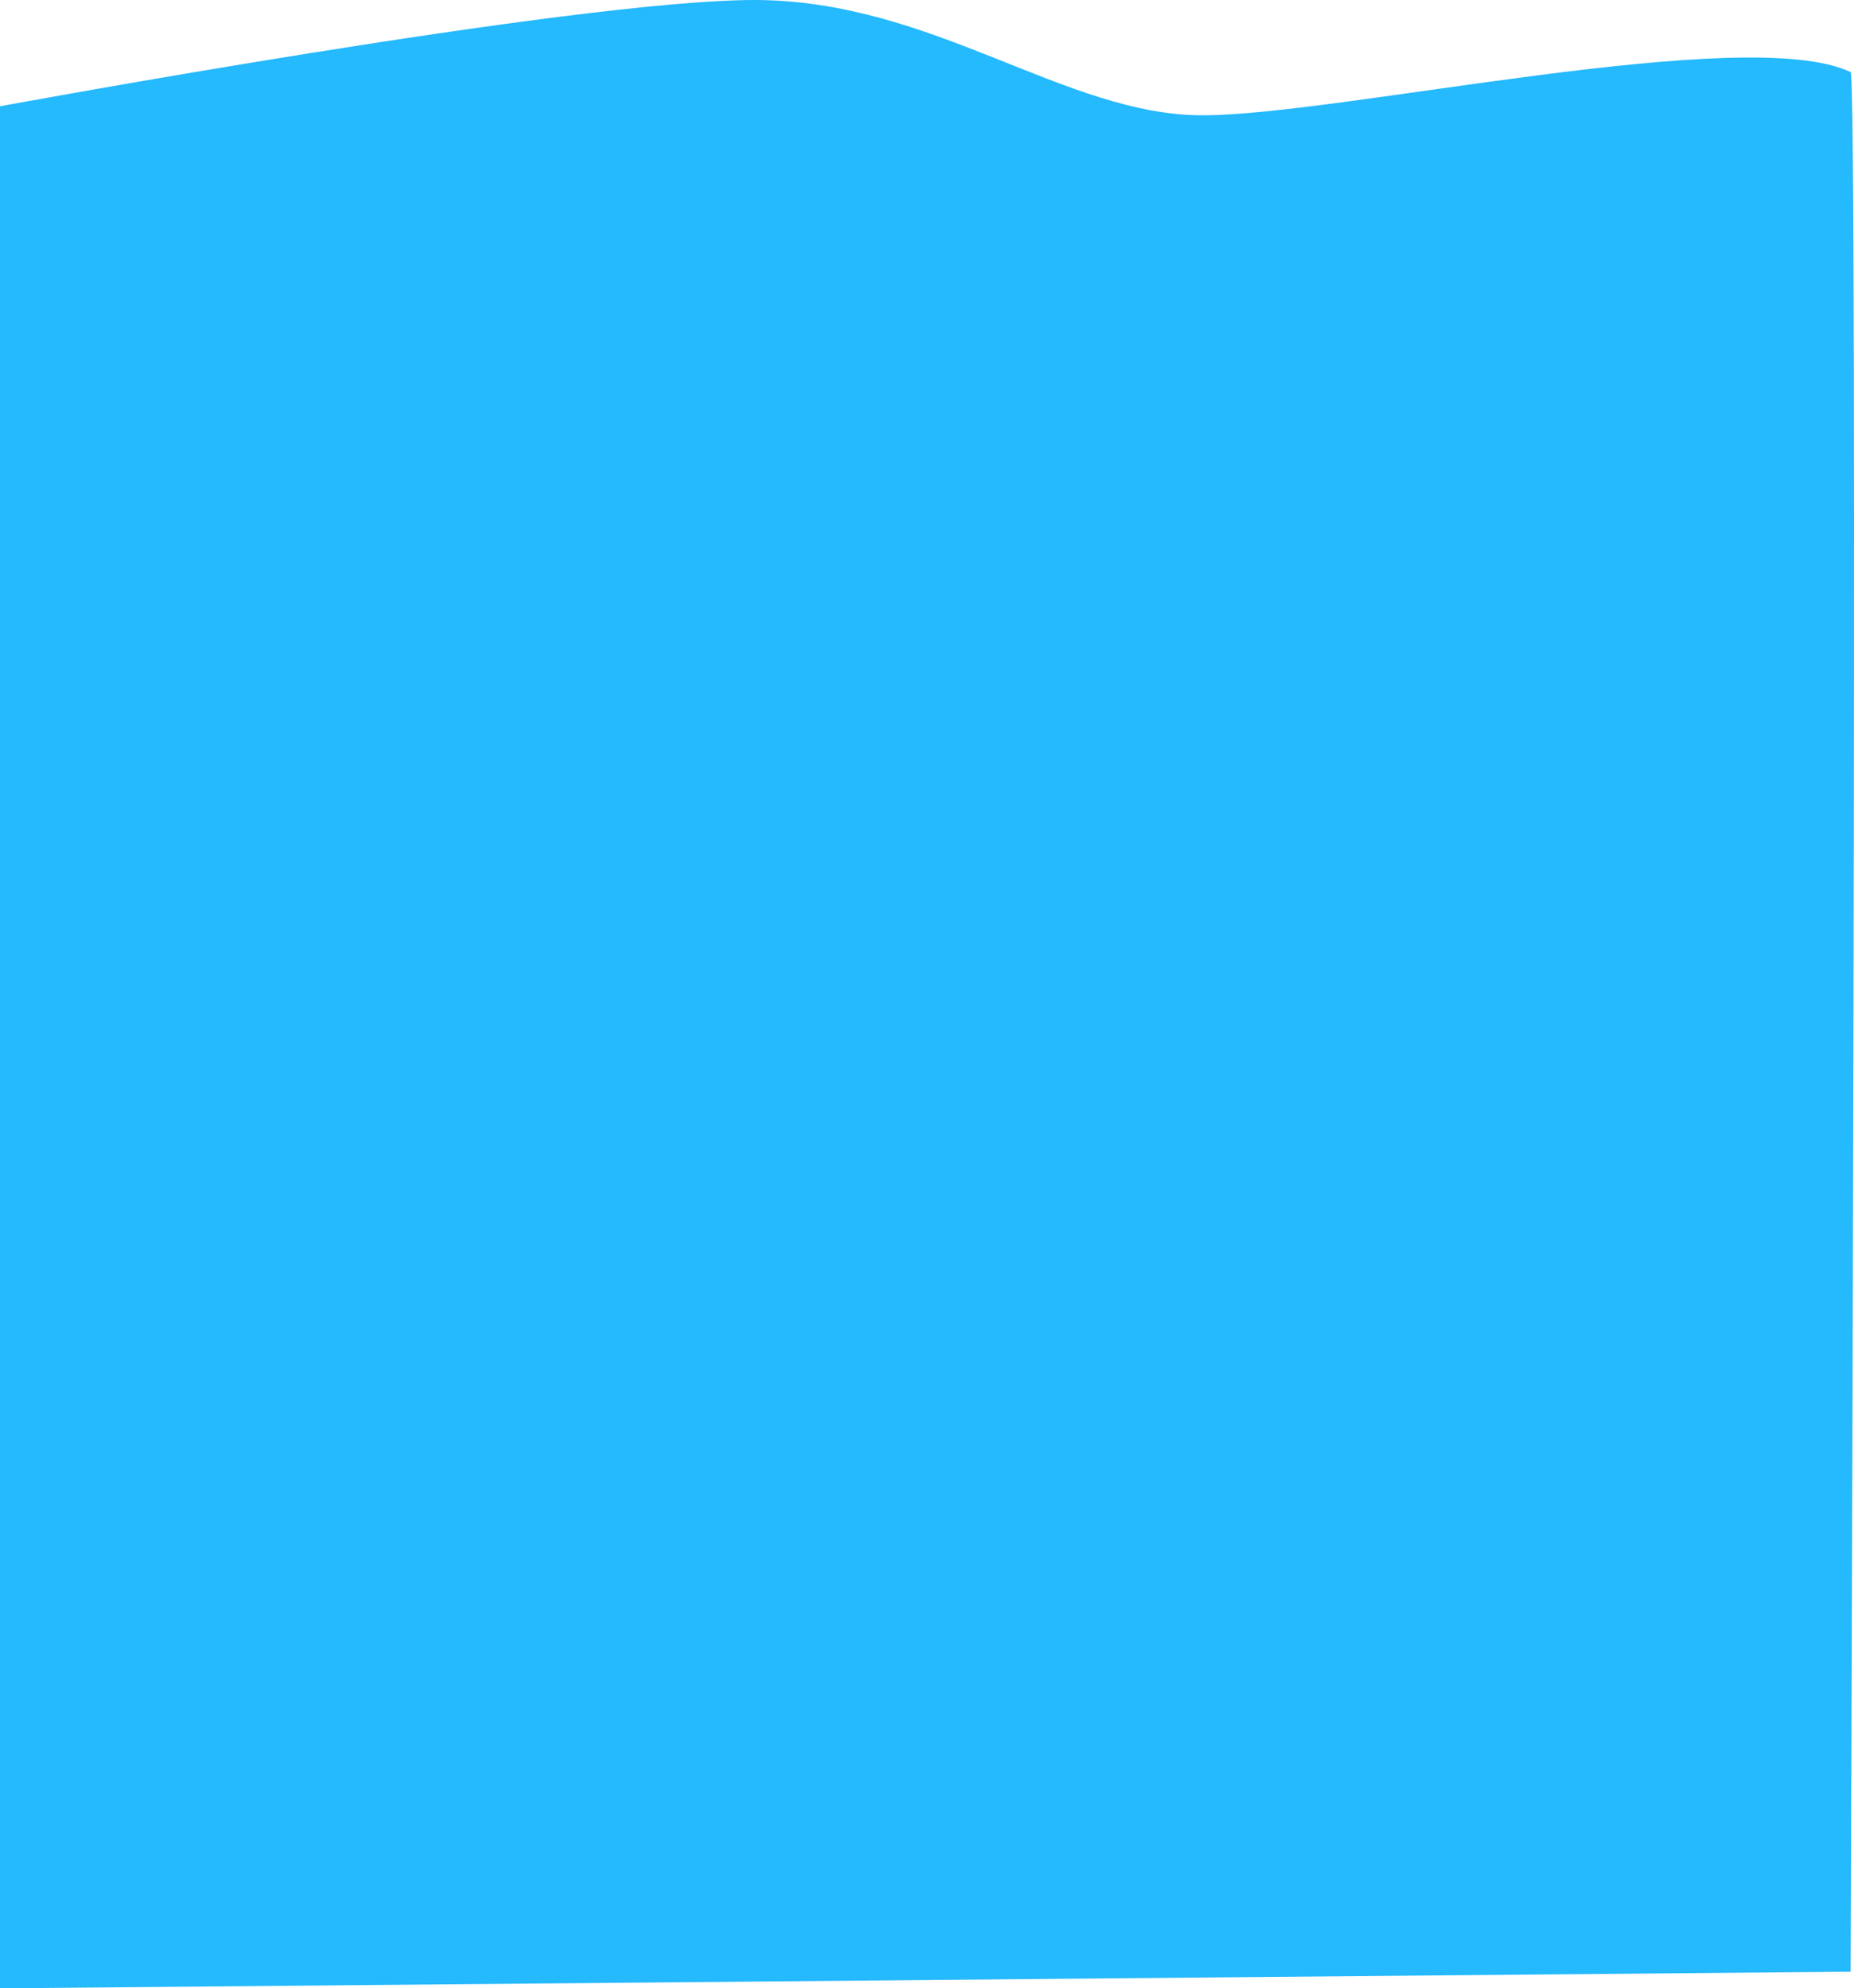 <svg xmlns="http://www.w3.org/2000/svg" viewBox="0 0 1224.22 1312.59"><defs><style>.cls-1{fill:#25b9fd;}</style></defs><title>Asset 1</title><g id="Layer_2" data-name="Layer 2"><g id="ab1"><path class="cls-1" d="M0,70.16S380,0,498,0,703,76.11,794,76.11s359.28-61.21,428-28.52c5,2.38,0,1254,0,1254l-1222,11Z"/></g></g></svg>
